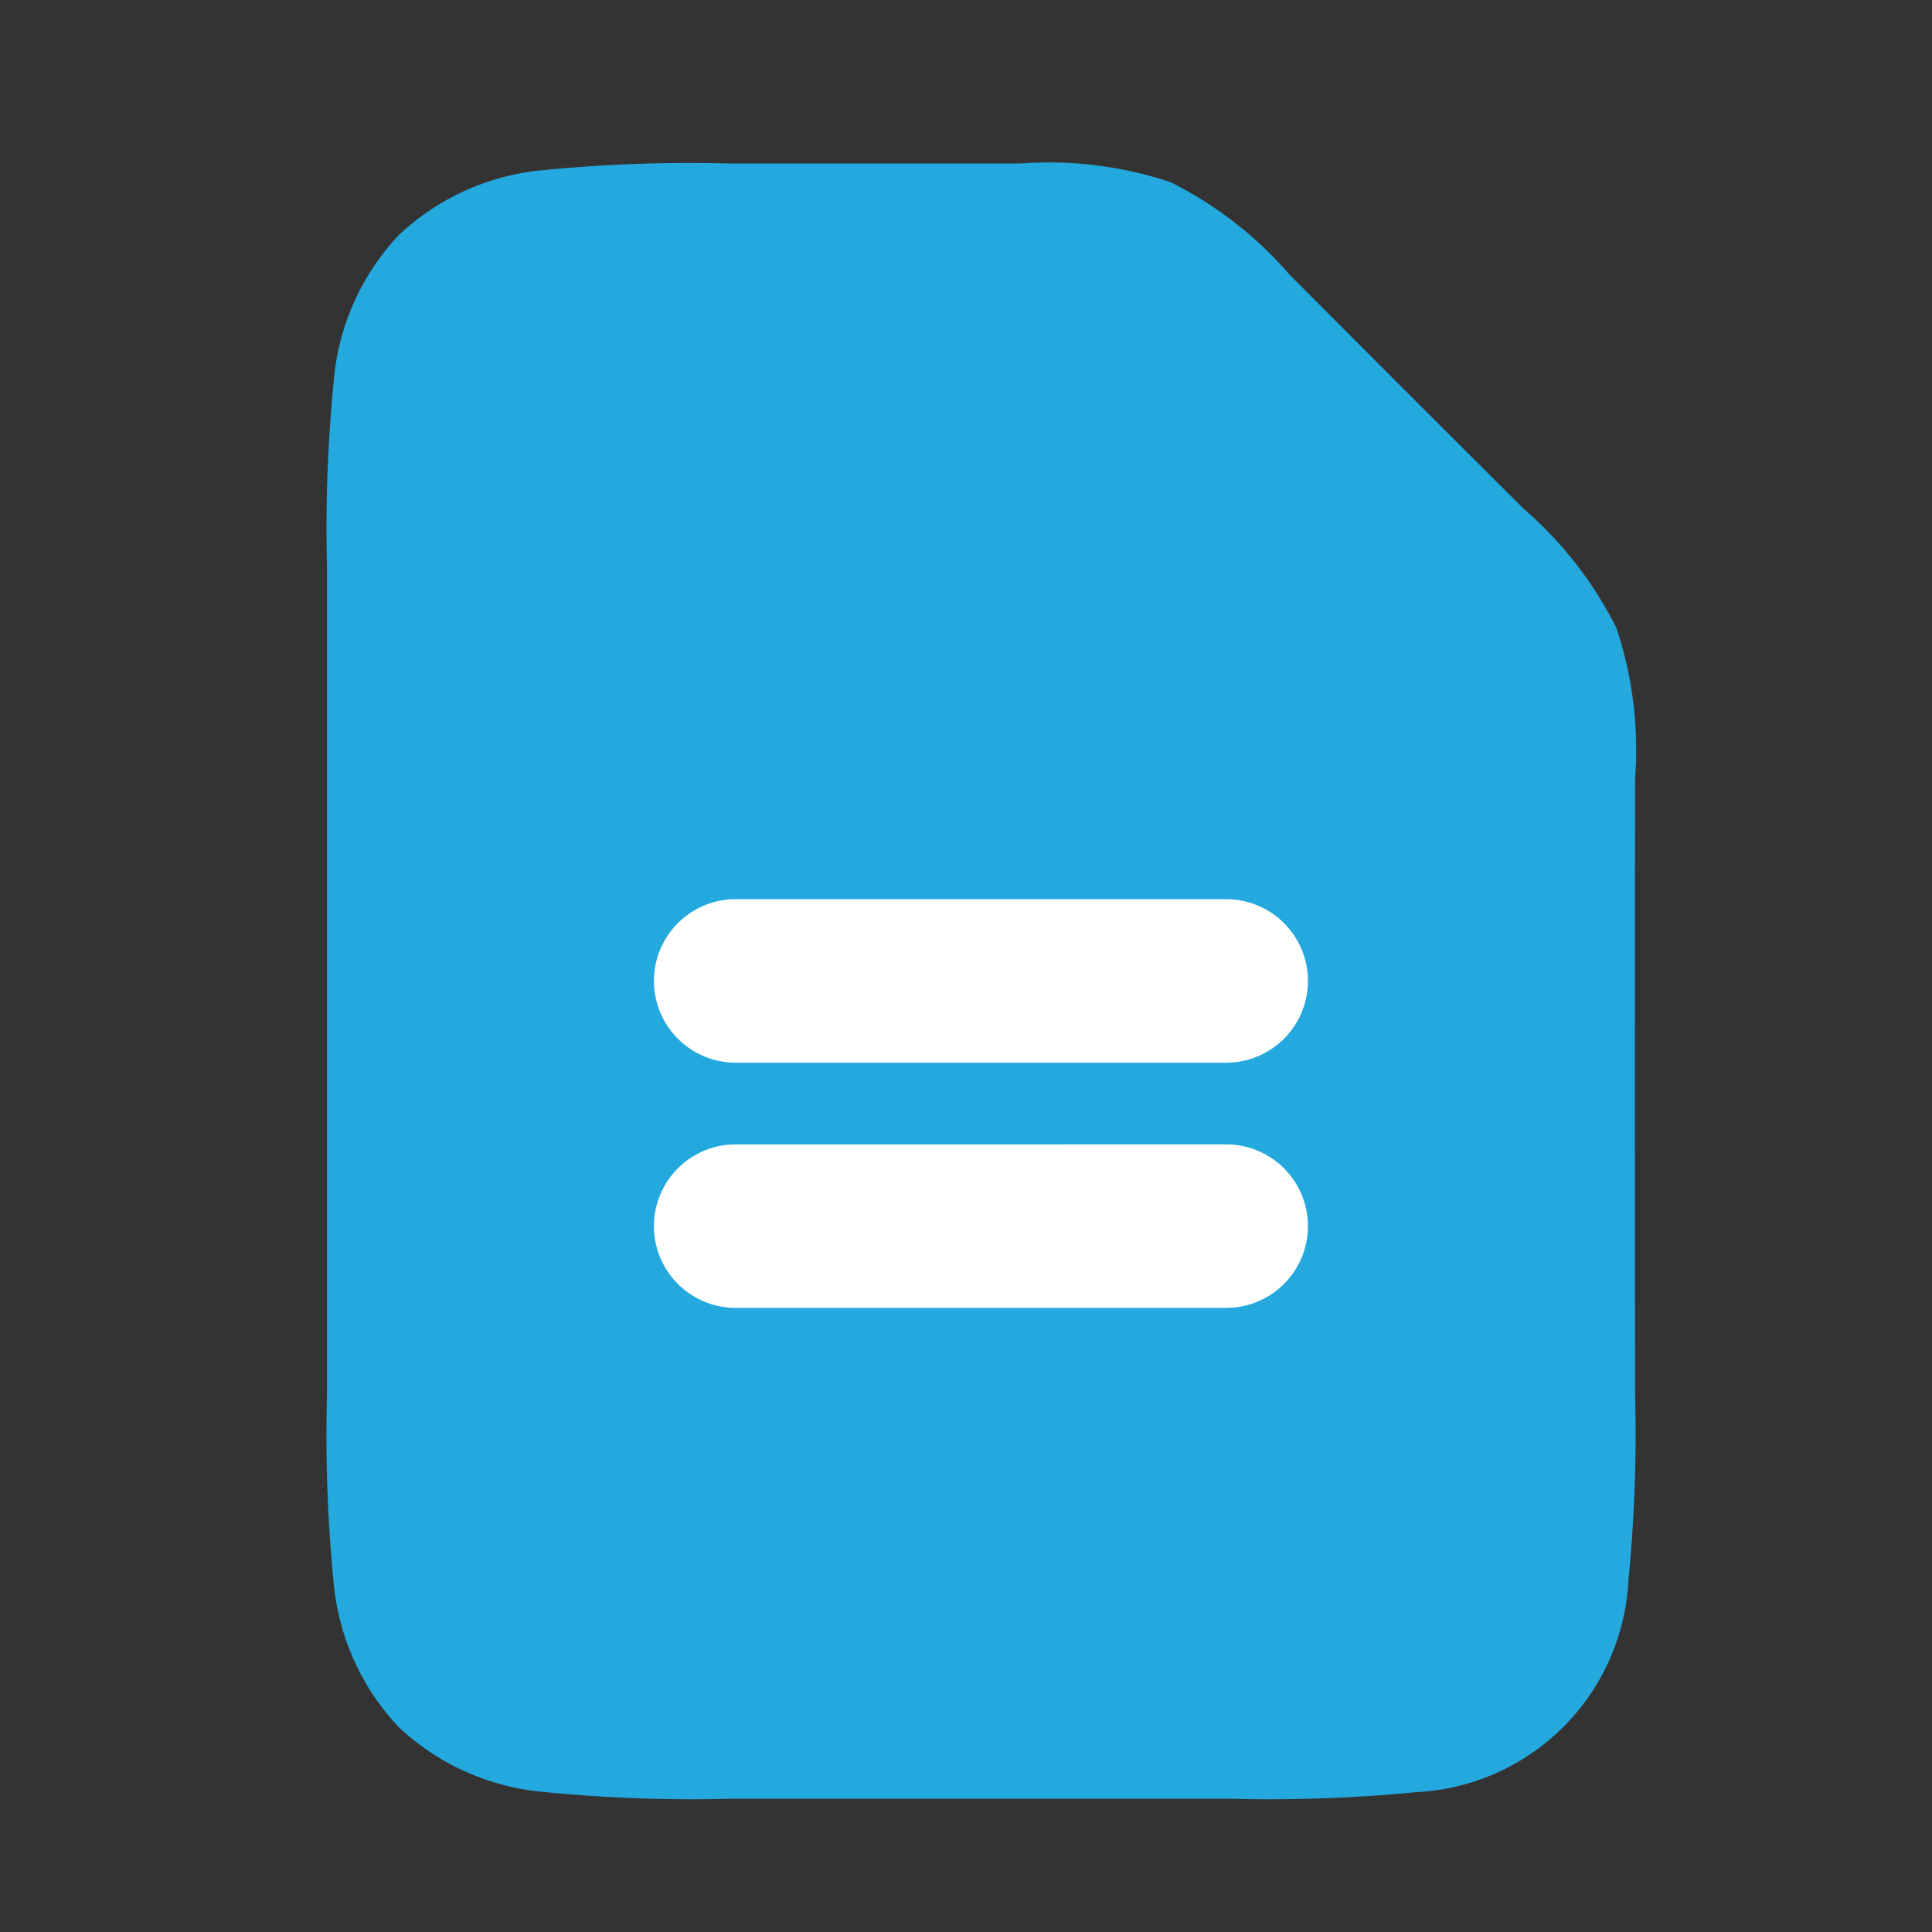 <svg xmlns="http://www.w3.org/2000/svg" width="24" height="24" viewBox="0 0 24 24">
  <rect x="0" y="0" width="24" height="24" fill="#333333" stroke="none"/>
  <g id="Files_-_Document" data-name="Files - Document" transform="translate(-361 -1053)">
    <rect id="Rectangle_5261" data-name="Rectangle 5261" width="13" height="10" transform="translate(367 1063)" fill="#fff"/>
    <g id="document-text-svgrepo-com" transform="translate(361 1053)">
      <rect id="Rectangle_4893" data-name="Rectangle 4893" width="24" height="24" fill="none"/>
      <path id="Path_34172" data-name="Path 34172" d="M9.077,11.139a1.015,1.015,0,1,0,0,2.031H15.17a1.015,1.015,0,0,0,0-2.031Zm0,3.046a1.015,1.015,0,0,0,0,2.031H15.17a1.015,1.015,0,0,0,0-2.031ZM12.613,2a4.78,4.78,0,0,1,1.866.232,4.78,4.78,0,0,1,1.484,1.155q1.446,1.451,2.9,2.9a4.78,4.78,0,0,1,1.155,1.484,4.779,4.779,0,0,1,.232,1.866q-.006,3.832,0,7.664a18.669,18.669,0,0,1-.083,2.3,2.774,2.774,0,0,1-2.63,2.63,18.671,18.671,0,0,1-2.3.083H9.01a18.671,18.671,0,0,1-2.3-.083,3.017,3.017,0,0,1-1.821-.809,3.017,3.017,0,0,1-.809-1.821A18.669,18.669,0,0,1,4,17.3V7.077q0-.034,0-.067a18.671,18.671,0,0,1,.083-2.3,3.017,3.017,0,0,1,.809-1.821,3.017,3.017,0,0,1,1.821-.809A18.671,18.671,0,0,1,9.01,2Q10.812,2,12.613,2Z" transform="translate(0.062 0.031)" fill="#24a9df" fill-rule="evenodd"/>
    </g>
  </g>
</svg>
